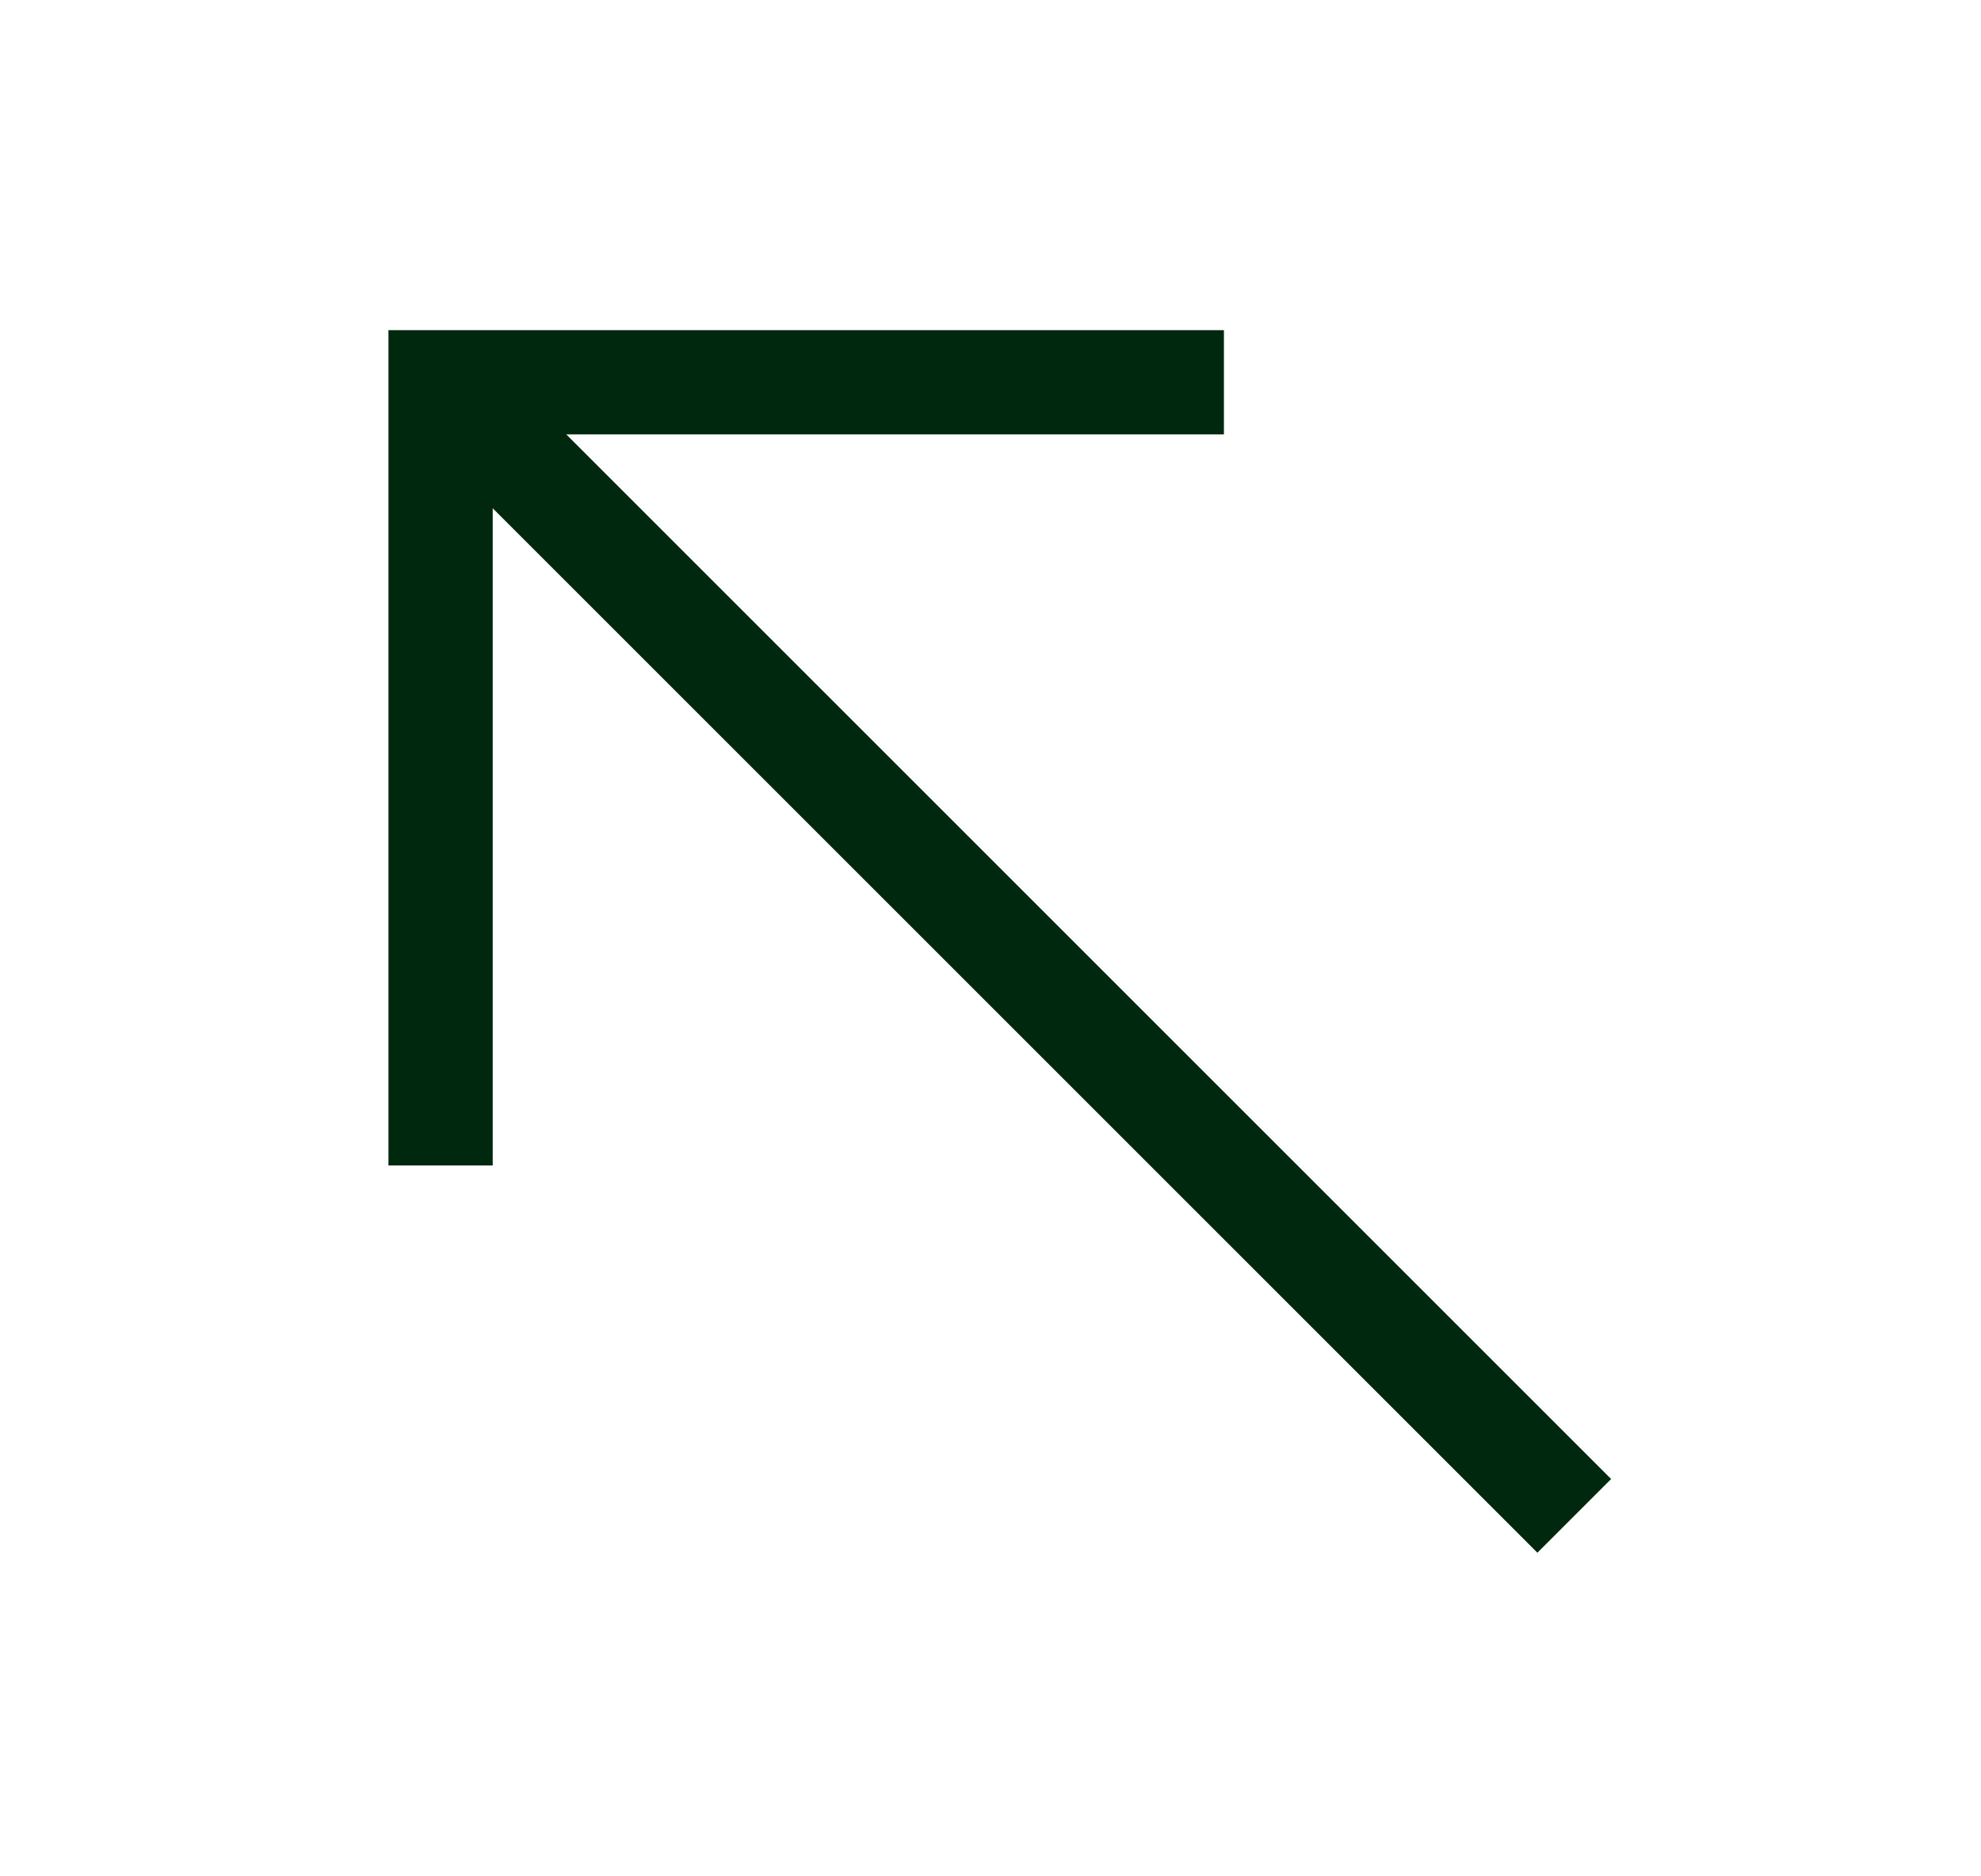 <svg xmlns="http://www.w3.org/2000/svg" width="19" height="18" viewBox="0 0 19 18">
    <g fill="none" fill-rule="evenodd" stroke="#00280F" stroke-linecap="square">
        <path d="M4.959 0L0 4.959 4.959 9.918M14.878 4.96H.827" transform="rotate(45 3.672 9.414)"/>
    </g>
</svg>

